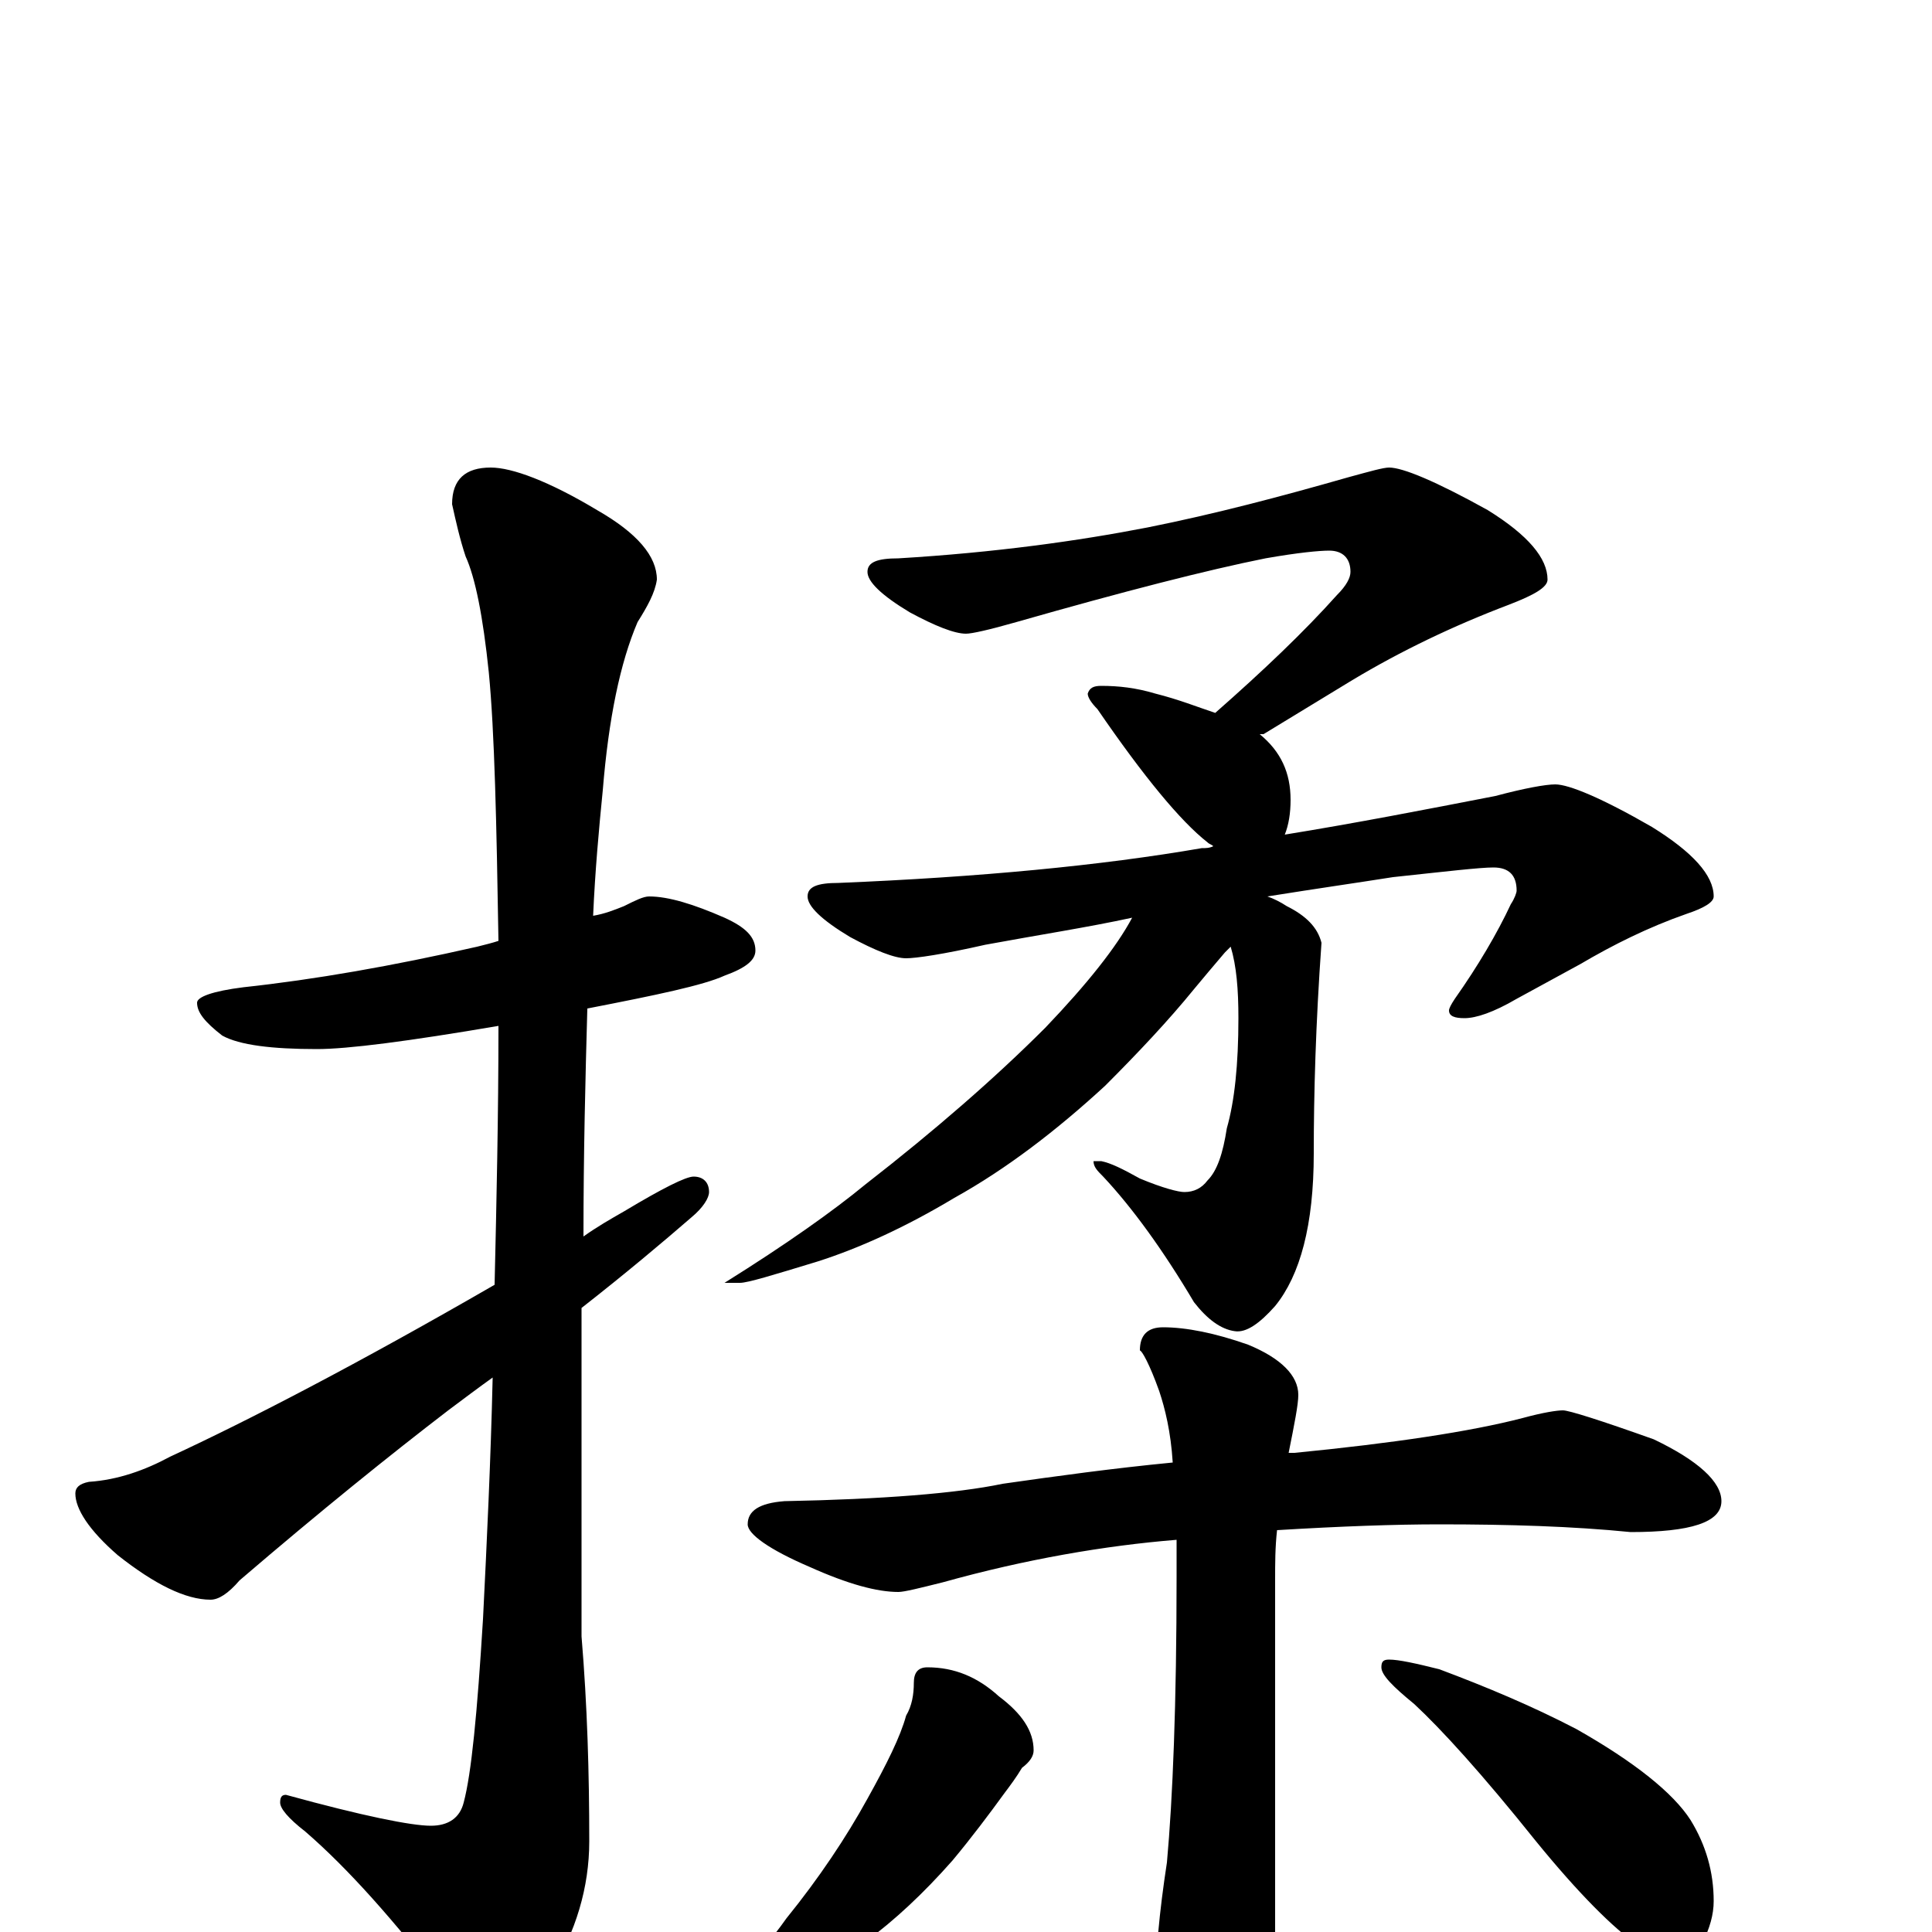<?xml version="1.0" encoding="utf-8" ?>
<!DOCTYPE svg PUBLIC "-//W3C//DTD SVG 1.1//EN" "http://www.w3.org/Graphics/SVG/1.1/DTD/svg11.dtd">
<svg version="1.1" id="Layer_1" xmlns="http://www.w3.org/2000/svg" xmlns:xlink="http://www.w3.org/1999/xlink" x="0px" y="145px" width="1000px" height="1000px" viewBox="0 0 1000 1000" enable-background="new 0 0 1000 1000" xml:space="preserve">
<g id="Layer_1">
<path id="glyph" transform="matrix(1 0 0 -1 0 1000)" d="M336,536C346,536 359,532 375,525C386,520 391,515 391,508C391,503 386,499 375,495C364,490 340,485 304,478C303,442 302,403 302,360C309,365 316,369 323,373C343,385 355,391 359,391C364,391 367,388 367,383C367,380 364,375 358,370C343,357 324,341 301,323C301,304 301,285 301,266l0,-113C304,117 305,82 305,47C305,23 298,0 285,-21C273,-40 264,-50 258,-50C250,-50 241,-43 231,-29C204,6 180,33 158,52C149,59 145,64 145,67C145,70 146,71 148,71C188,60 213,55 223,55C232,55 238,59 240,67C244,82 247,113 250,162C252,202 254,244 255,287C248,282 240,276 232,270C202,247 166,218 124,182C118,175 113,172 109,172C96,172 80,180 61,195C46,208 39,219 39,227C39,230 41,232 46,233C61,234 75,239 88,246C129,265 185,294 256,335C257,378 258,423 258,469C211,461 180,457 164,457C141,457 124,459 115,464C106,471 102,476 102,481C102,484 110,487 126,489C163,493 203,500 247,510C251,511 255,512 258,513C257,574 256,621 253,652C250,681 246,701 241,712C238,721 236,730 234,739C234,752 241,758 254,758C265,758 284,751 309,736C330,724 340,712 340,700C339,693 335,686 330,678C321,657 315,628 312,591C310,571 308,549 307,526C313,527 318,529 323,531C329,534 333,536 336,536M719,758C726,758 743,751 770,736C791,723 801,711 801,700C801,696 794,692 781,687C752,676 725,663 700,648l-46,-28C653,620 653,620 652,620C663,611 668,600 668,586C668,579 667,573 665,568C702,574 738,581 774,588C789,592 800,594 805,594C812,594 829,587 855,572C876,559 887,547 887,536C887,533 882,530 873,527C853,520 835,511 818,501l-33,-18C773,476 764,473 758,473C753,473 750,474 750,477C750,478 751,480 753,483C765,500 775,517 782,532C784,535 785,538 785,539C785,547 781,551 773,551C766,551 749,549 721,546C702,543 681,540 656,536C659,535 663,533 666,531C676,526 682,520 684,512C681,470 680,434 680,403C680,366 673,340 660,324C652,315 645,310 639,311C632,312 625,317 618,326C602,353 586,375 571,391C568,394 566,396 566,399l4,0C575,398 581,395 590,390C602,385 610,383 613,383C618,383 622,385 625,389C630,394 633,403 635,416C639,430 641,449 641,473C641,488 640,500 637,510C636,509 635,508 634,507C628,500 623,494 618,488C605,472 589,455 572,438C547,415 521,395 494,380C469,365 445,354 423,347C400,340 387,336 383,336l-8,0C407,356 431,373 448,387C484,415 515,442 541,468C563,491 578,510 586,525C563,520 537,516 510,511C488,506 474,504 469,504C463,504 453,508 440,515C425,524 418,531 418,536C418,541 423,543 434,543C507,546 570,552 622,561C624,561 626,561 628,562C627,563 626,563 625,564C611,575 592,598 568,633C565,636 563,639 563,641C564,644 566,645 570,645C579,645 588,644 598,641C610,638 620,634 629,631C654,653 675,673 692,692C697,697 699,701 699,704C699,711 695,715 688,715C683,715 672,714 655,711C625,705 582,694 526,678C512,674 503,672 500,672C494,672 484,676 471,683C456,692 449,699 449,704C449,709 454,711 465,711C515,714 558,720 594,727C629,734 663,743 698,753C709,756 716,758 719,758M809,270C812,270 828,265 856,255C879,244 891,233 891,223C891,212 875,207 844,207C814,210 781,211 745,211C722,211 694,210 661,208C660,199 660,191 660,182l0,-205C660,-42 656,-58 649,-71C642,-83 634,-89 625,-89C618,-89 611,-81 604,-65C600,-52 598,-40 598,-31C598,-12 600,10 604,36C607,69 609,118 609,184C609,191 609,197 609,203C572,200 531,193 488,181C476,178 468,176 465,176C454,176 439,180 419,189C398,198 387,206 387,211C387,218 393,222 406,223C457,224 495,227 519,232C547,236 576,240 607,243C606,259 603,271 600,280C595,294 591,301 590,301C590,309 594,313 602,313C614,313 629,310 646,304C663,297 672,288 672,278C672,273 670,263 667,248C668,248 669,248 670,248C721,253 761,259 788,266C799,269 806,270 809,270M480,137C494,137 506,132 517,122C529,113 535,104 535,94C535,91 533,88 529,85C526,80 523,76 520,72C512,61 503,49 493,37C478,20 463,6 448,-5C433,-15 419,-23 406,-28C393,-33 385,-35 383,-35C378,-35 375,-34 375,-31C389,-16 400,-3 407,7C424,28 438,49 449,69C459,87 466,101 469,112C472,117 473,123 473,129C473,134 475,137 480,137M719,141C724,141 733,139 745,136C769,127 793,117 816,105C846,88 866,72 875,58C883,45 887,31 887,16C887,9 885,2 881,-6C878,-12 873,-15 867,-15C864,-15 857,-12 848,-7C835,2 817,20 795,47C767,82 746,105 732,118C721,127 715,133 715,137C715,140 716,141 719,141z"/>
</g>
</svg>
